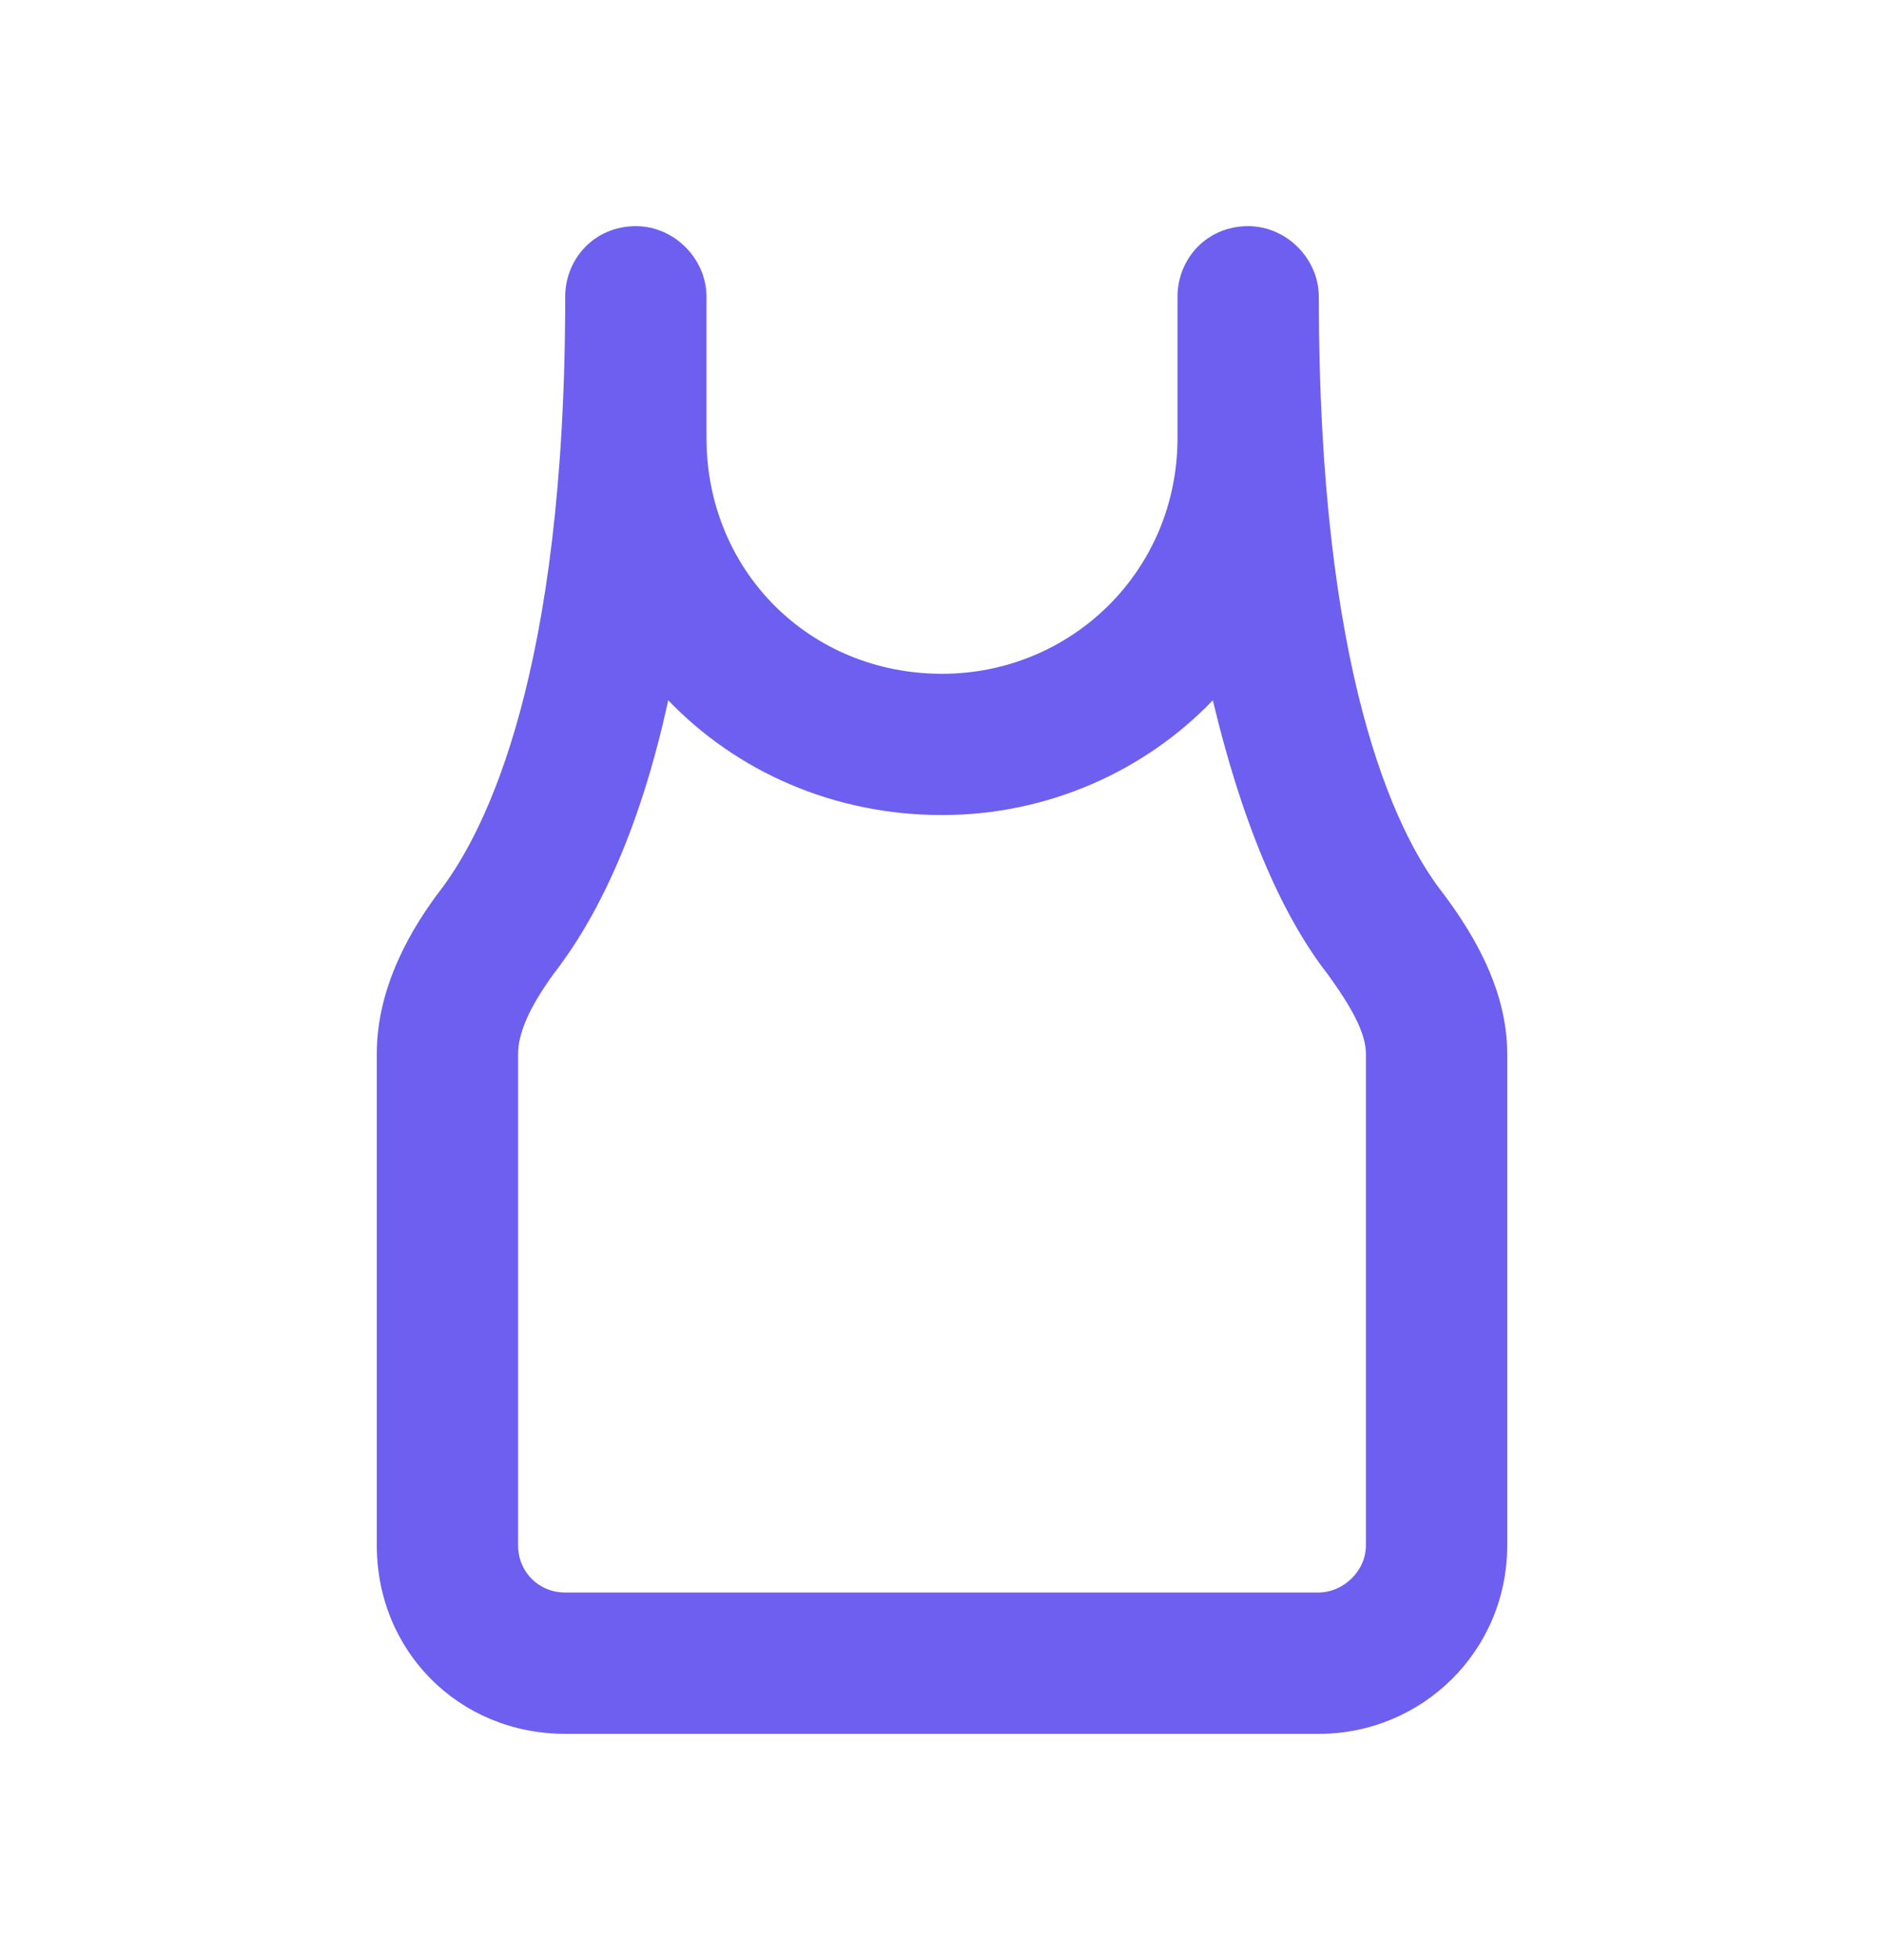 <svg width="25" height="26" viewBox="0 0 25 26" fill="none" xmlns="http://www.w3.org/2000/svg">
<path d="M9.375 3.938V5.812C9.375 7.57 10.742 8.938 12.5 8.938C14.219 8.938 15.625 7.57 15.625 5.812V3.938C15.625 3.43 16.016 3 16.562 3C17.07 3 17.5 3.43 17.5 3.938C17.5 8.938 18.516 11.008 19.102 11.789C19.492 12.297 20 13.078 20 13.977V20.5C20 21.906 18.867 23 17.5 23H7.5C6.094 23 5 21.906 5 20.5V13.977C5 13.078 5.469 12.297 5.859 11.789C6.445 11.008 7.5 8.938 7.5 3.938C7.5 3.43 7.891 3 8.438 3C8.945 3 9.375 3.43 9.375 3.938ZM8.867 9.289C8.477 11.086 7.891 12.219 7.344 12.922C7.031 13.352 6.875 13.703 6.875 13.977V20.5C6.875 20.852 7.148 21.125 7.5 21.125H17.5C17.812 21.125 18.125 20.852 18.125 20.5V13.977C18.125 13.703 17.93 13.352 17.617 12.922C17.07 12.219 16.523 11.086 16.094 9.289C15.195 10.227 13.906 10.812 12.5 10.812C11.055 10.812 9.766 10.227 8.867 9.289Z" fill="#6D5FF0"/>
</svg>
